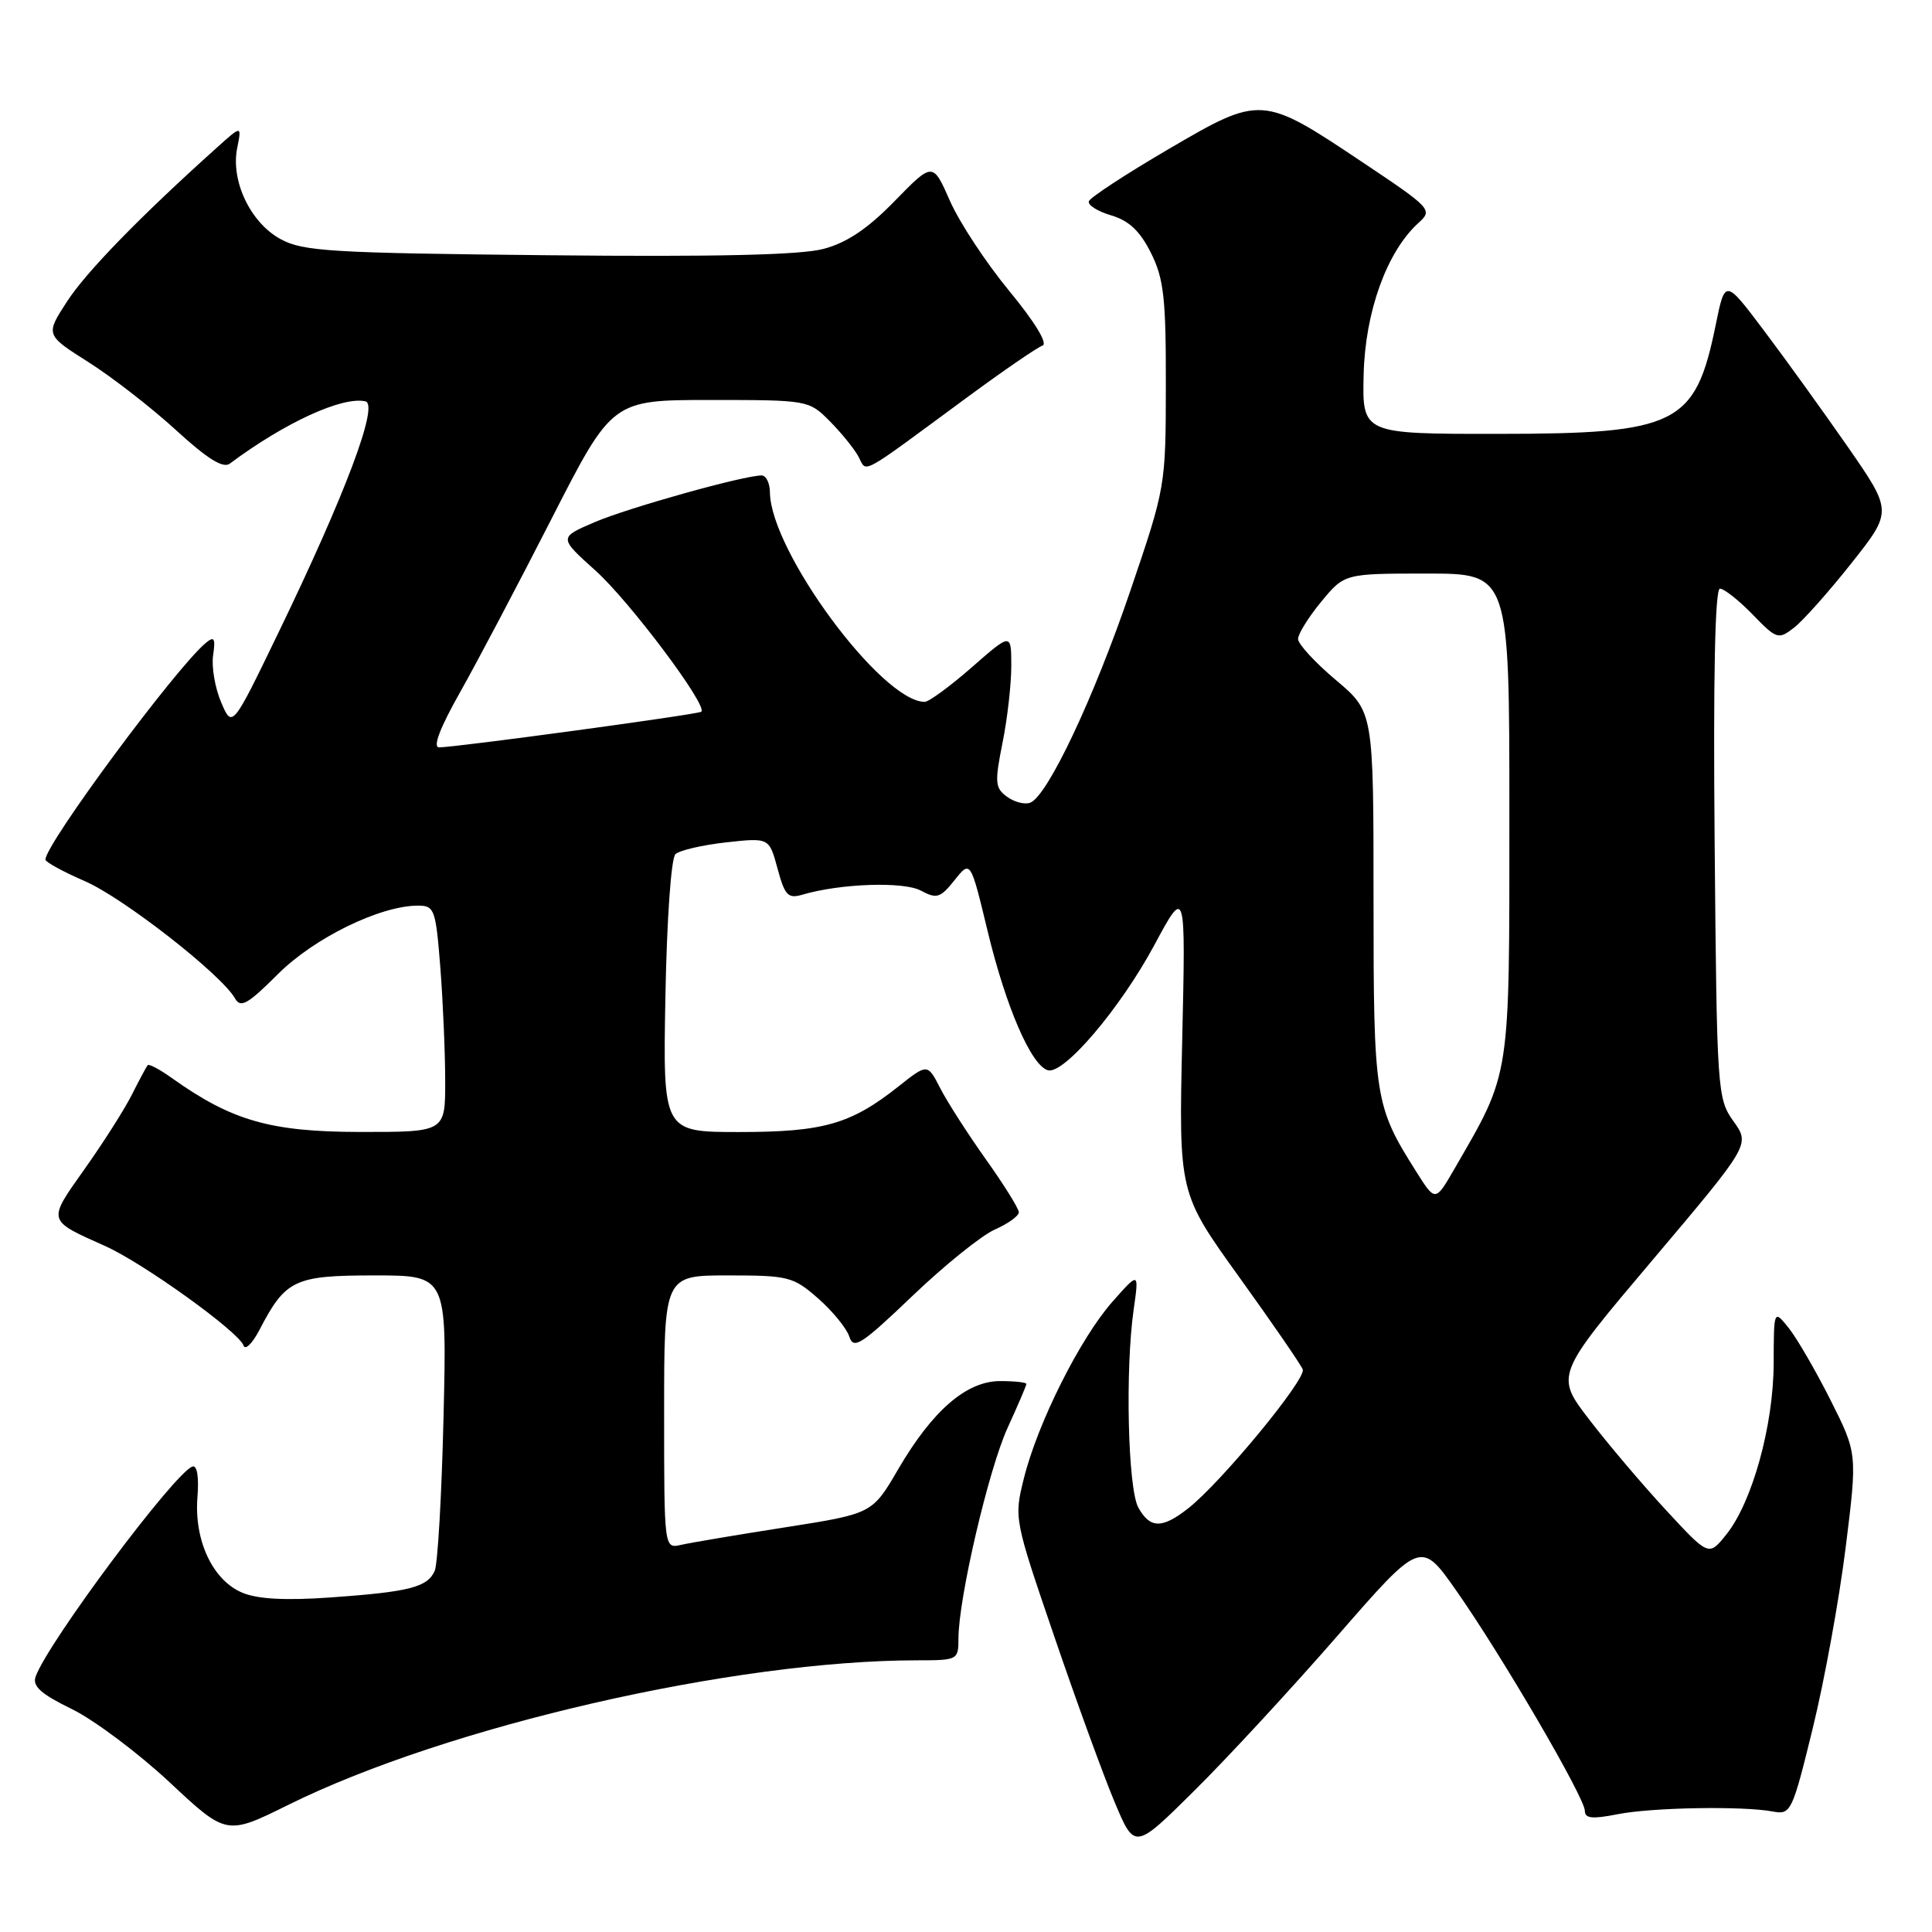 <?xml version="1.0" encoding="UTF-8" standalone="no"?>
<!DOCTYPE svg PUBLIC "-//W3C//DTD SVG 1.1//EN" "http://www.w3.org/Graphics/SVG/1.1/DTD/svg11.dtd" >
<svg xmlns="http://www.w3.org/2000/svg" xmlns:xlink="http://www.w3.org/1999/xlink" version="1.1" viewBox="0 0 256 256">
 <g >
 <path fill="currentColor"
d=" M 177.19 216.79 C 188.27 204.07 188.27 204.07 192.98 210.79 C 198.98 219.34 210.00 238.22 210.00 239.94 C 210.00 240.95 210.97 241.06 214.25 240.41 C 218.81 239.49 230.94 239.28 234.94 240.04 C 237.29 240.48 237.49 240.08 240.20 229.00 C 241.75 222.68 243.71 211.90 244.56 205.05 C 246.11 192.60 246.11 192.60 242.57 185.55 C 240.62 181.67 238.13 177.38 237.04 176.00 C 235.04 173.50 235.04 173.50 235.02 180.64 C 235.00 188.89 232.17 199.10 228.72 203.36 C 226.42 206.22 226.42 206.22 220.79 200.14 C 217.70 196.80 213.12 191.41 210.62 188.15 C 206.06 182.23 206.06 182.23 218.98 166.95 C 231.90 151.66 231.90 151.66 229.70 148.58 C 227.55 145.58 227.49 144.67 227.20 111.75 C 227.00 89.69 227.25 78.00 227.90 78.00 C 228.45 78.00 230.40 79.54 232.23 81.42 C 235.42 84.71 235.64 84.78 237.72 83.17 C 238.91 82.25 242.33 78.41 245.33 74.62 C 250.77 67.75 250.77 67.75 244.78 59.12 C 241.48 54.38 236.49 47.45 233.68 43.73 C 228.58 36.96 228.58 36.96 227.33 43.10 C 224.64 56.28 222.25 57.48 198.50 57.49 C 180.50 57.50 180.50 57.50 180.69 49.63 C 180.89 41.29 183.77 33.33 187.95 29.54 C 189.87 27.81 189.70 27.62 180.50 21.47 C 167.23 12.60 167.08 12.59 154.77 19.80 C 149.17 23.08 144.44 26.17 144.28 26.67 C 144.11 27.17 145.44 28.01 147.24 28.54 C 149.59 29.23 151.06 30.62 152.50 33.50 C 154.21 36.91 154.50 39.48 154.48 51.00 C 154.47 64.43 154.44 64.57 149.79 78.24 C 144.95 92.47 138.81 105.48 136.51 106.36 C 135.79 106.64 134.40 106.28 133.43 105.57 C 131.85 104.42 131.79 103.68 132.83 98.47 C 133.48 95.28 134.00 90.68 134.00 88.26 C 134.00 83.84 134.00 83.84 128.77 88.42 C 125.89 90.94 123.08 93.00 122.52 93.00 C 116.83 92.98 102.10 73.03 102.02 65.25 C 102.01 64.01 101.51 63.00 100.92 63.00 C 98.54 63.00 83.21 67.29 78.77 69.20 C 74.04 71.23 74.04 71.23 78.91 75.61 C 83.44 79.68 93.87 93.59 92.92 94.31 C 92.43 94.68 60.14 99.06 58.17 99.03 C 57.32 99.01 58.31 96.42 60.95 91.75 C 63.20 87.76 68.66 77.41 73.08 68.75 C 81.12 53.00 81.12 53.00 94.14 53.00 C 107.01 53.00 107.18 53.03 109.89 55.75 C 111.40 57.26 113.12 59.37 113.71 60.43 C 114.95 62.66 113.43 63.48 128.22 52.60 C 133.01 49.07 137.48 46.01 138.14 45.79 C 138.87 45.54 137.11 42.65 133.76 38.59 C 130.68 34.86 127.13 29.48 125.88 26.63 C 123.60 21.46 123.60 21.46 118.55 26.64 C 114.97 30.31 112.22 32.16 109.12 32.98 C 106.10 33.79 94.82 34.05 72.62 33.82 C 43.85 33.53 40.15 33.31 37.17 31.68 C 33.19 29.51 30.55 23.98 31.43 19.62 C 32.03 16.60 32.03 16.60 28.77 19.53 C 18.63 28.63 11.43 36.02 8.89 39.94 C 6.01 44.37 6.01 44.37 11.76 48.01 C 14.92 50.02 20.13 54.07 23.34 57.01 C 27.46 60.79 29.56 62.09 30.44 61.44 C 37.76 55.98 45.38 52.49 48.42 53.18 C 50.24 53.59 45.76 65.50 36.88 83.86 C 30.77 96.50 30.77 96.50 29.30 93.05 C 28.49 91.15 28.01 88.35 28.24 86.82 C 28.57 84.56 28.39 84.26 27.27 85.19 C 23.31 88.48 5.96 111.92 6.02 113.91 C 6.03 114.23 8.39 115.52 11.27 116.77 C 16.37 118.99 29.39 129.16 31.15 132.31 C 31.88 133.61 32.85 133.05 36.82 129.08 C 41.62 124.28 50.38 120.00 55.39 120.00 C 57.57 120.00 57.74 120.48 58.35 128.25 C 58.70 132.79 58.99 139.54 58.99 143.25 C 59.00 150.00 59.00 150.00 47.75 149.99 C 35.88 149.98 30.75 148.52 22.85 142.90 C 21.22 141.73 19.74 140.94 19.57 141.14 C 19.40 141.34 18.47 143.07 17.50 145.00 C 16.54 146.93 13.72 151.36 11.24 154.86 C 6.25 161.91 6.18 161.63 13.94 165.11 C 18.99 167.37 31.66 176.48 32.27 178.29 C 32.49 178.96 33.45 178.01 34.39 176.20 C 37.84 169.56 39.02 169.00 49.61 169.00 C 59.22 169.00 59.22 169.00 58.77 187.75 C 58.53 198.06 58.00 207.24 57.60 208.15 C 56.63 210.32 54.25 210.93 43.81 211.67 C 37.88 212.09 34.16 211.90 32.13 211.05 C 28.20 209.43 25.71 204.13 26.16 198.40 C 26.38 195.74 26.12 194.13 25.51 194.32 C 23.17 195.08 6.35 217.62 4.72 222.16 C 4.27 223.43 5.43 224.47 9.52 226.46 C 12.48 227.91 18.30 232.27 22.46 236.15 C 30.01 243.21 30.01 243.21 38.25 239.13 C 59.32 228.71 97.29 220.00 121.61 220.00 C 126.89 220.00 127.00 219.94 127.00 217.11 C 127.00 211.82 131.00 194.67 133.52 189.18 C 134.88 186.20 136.00 183.59 136.00 183.38 C 136.00 183.17 134.44 183.00 132.53 183.00 C 128.07 183.00 123.57 186.88 119.01 194.69 C 115.58 200.57 115.58 200.57 104.04 202.38 C 97.69 203.37 91.49 204.42 90.25 204.70 C 88.00 205.22 88.00 205.22 88.00 187.11 C 88.00 169.00 88.00 169.00 96.47 169.00 C 104.48 169.00 105.11 169.16 108.42 172.06 C 110.34 173.75 112.19 176.02 112.54 177.11 C 113.09 178.86 114.13 178.19 120.90 171.72 C 125.15 167.65 130.06 163.70 131.82 162.92 C 133.57 162.15 135.00 161.12 135.00 160.63 C 135.00 160.15 133.04 157.00 130.64 153.63 C 128.25 150.26 125.52 146.02 124.59 144.20 C 122.90 140.91 122.90 140.91 119.04 143.97 C 112.74 148.96 109.10 150.00 97.95 150.00 C 87.84 150.00 87.84 150.00 88.17 132.05 C 88.36 121.81 88.93 113.70 89.50 113.18 C 90.05 112.67 93.07 111.97 96.21 111.62 C 101.92 110.99 101.92 110.99 103.03 115.10 C 103.99 118.66 104.42 119.11 106.32 118.55 C 111.33 117.07 119.72 116.78 122.02 118.01 C 124.12 119.14 124.60 118.99 126.49 116.62 C 128.60 113.97 128.60 113.97 130.88 123.44 C 133.30 133.45 136.62 141.13 138.83 141.81 C 140.92 142.46 148.41 133.67 152.96 125.22 C 157.11 117.50 157.11 117.50 156.65 137.79 C 156.19 158.08 156.19 158.08 164.18 169.19 C 168.58 175.31 172.38 180.83 172.62 181.46 C 173.11 182.73 161.82 196.42 157.46 199.85 C 153.98 202.59 152.38 202.56 150.83 199.75 C 149.45 197.24 149.08 181.42 150.22 173.50 C 150.93 168.50 150.93 168.50 147.40 172.49 C 143.14 177.31 137.51 188.52 135.68 195.85 C 134.35 201.18 134.37 201.25 139.70 216.85 C 142.64 225.46 146.24 235.34 147.70 238.80 C 150.35 245.11 150.35 245.11 158.23 237.30 C 162.57 233.01 171.10 223.78 177.19 216.79 Z  M 187.66 155.25 C 182.15 146.52 182.00 145.59 182.00 119.03 C 182.00 94.31 182.00 94.31 177.00 90.10 C 174.25 87.78 172.00 85.34 172.00 84.67 C 172.00 84.00 173.38 81.78 175.07 79.73 C 178.15 76.00 178.15 76.00 189.07 76.00 C 200.00 76.00 200.00 76.00 200.00 107.97 C 200.00 143.29 200.21 141.92 192.72 154.88 C 190.19 159.26 190.19 159.26 187.66 155.25 Z "/>
</g>
</svg>